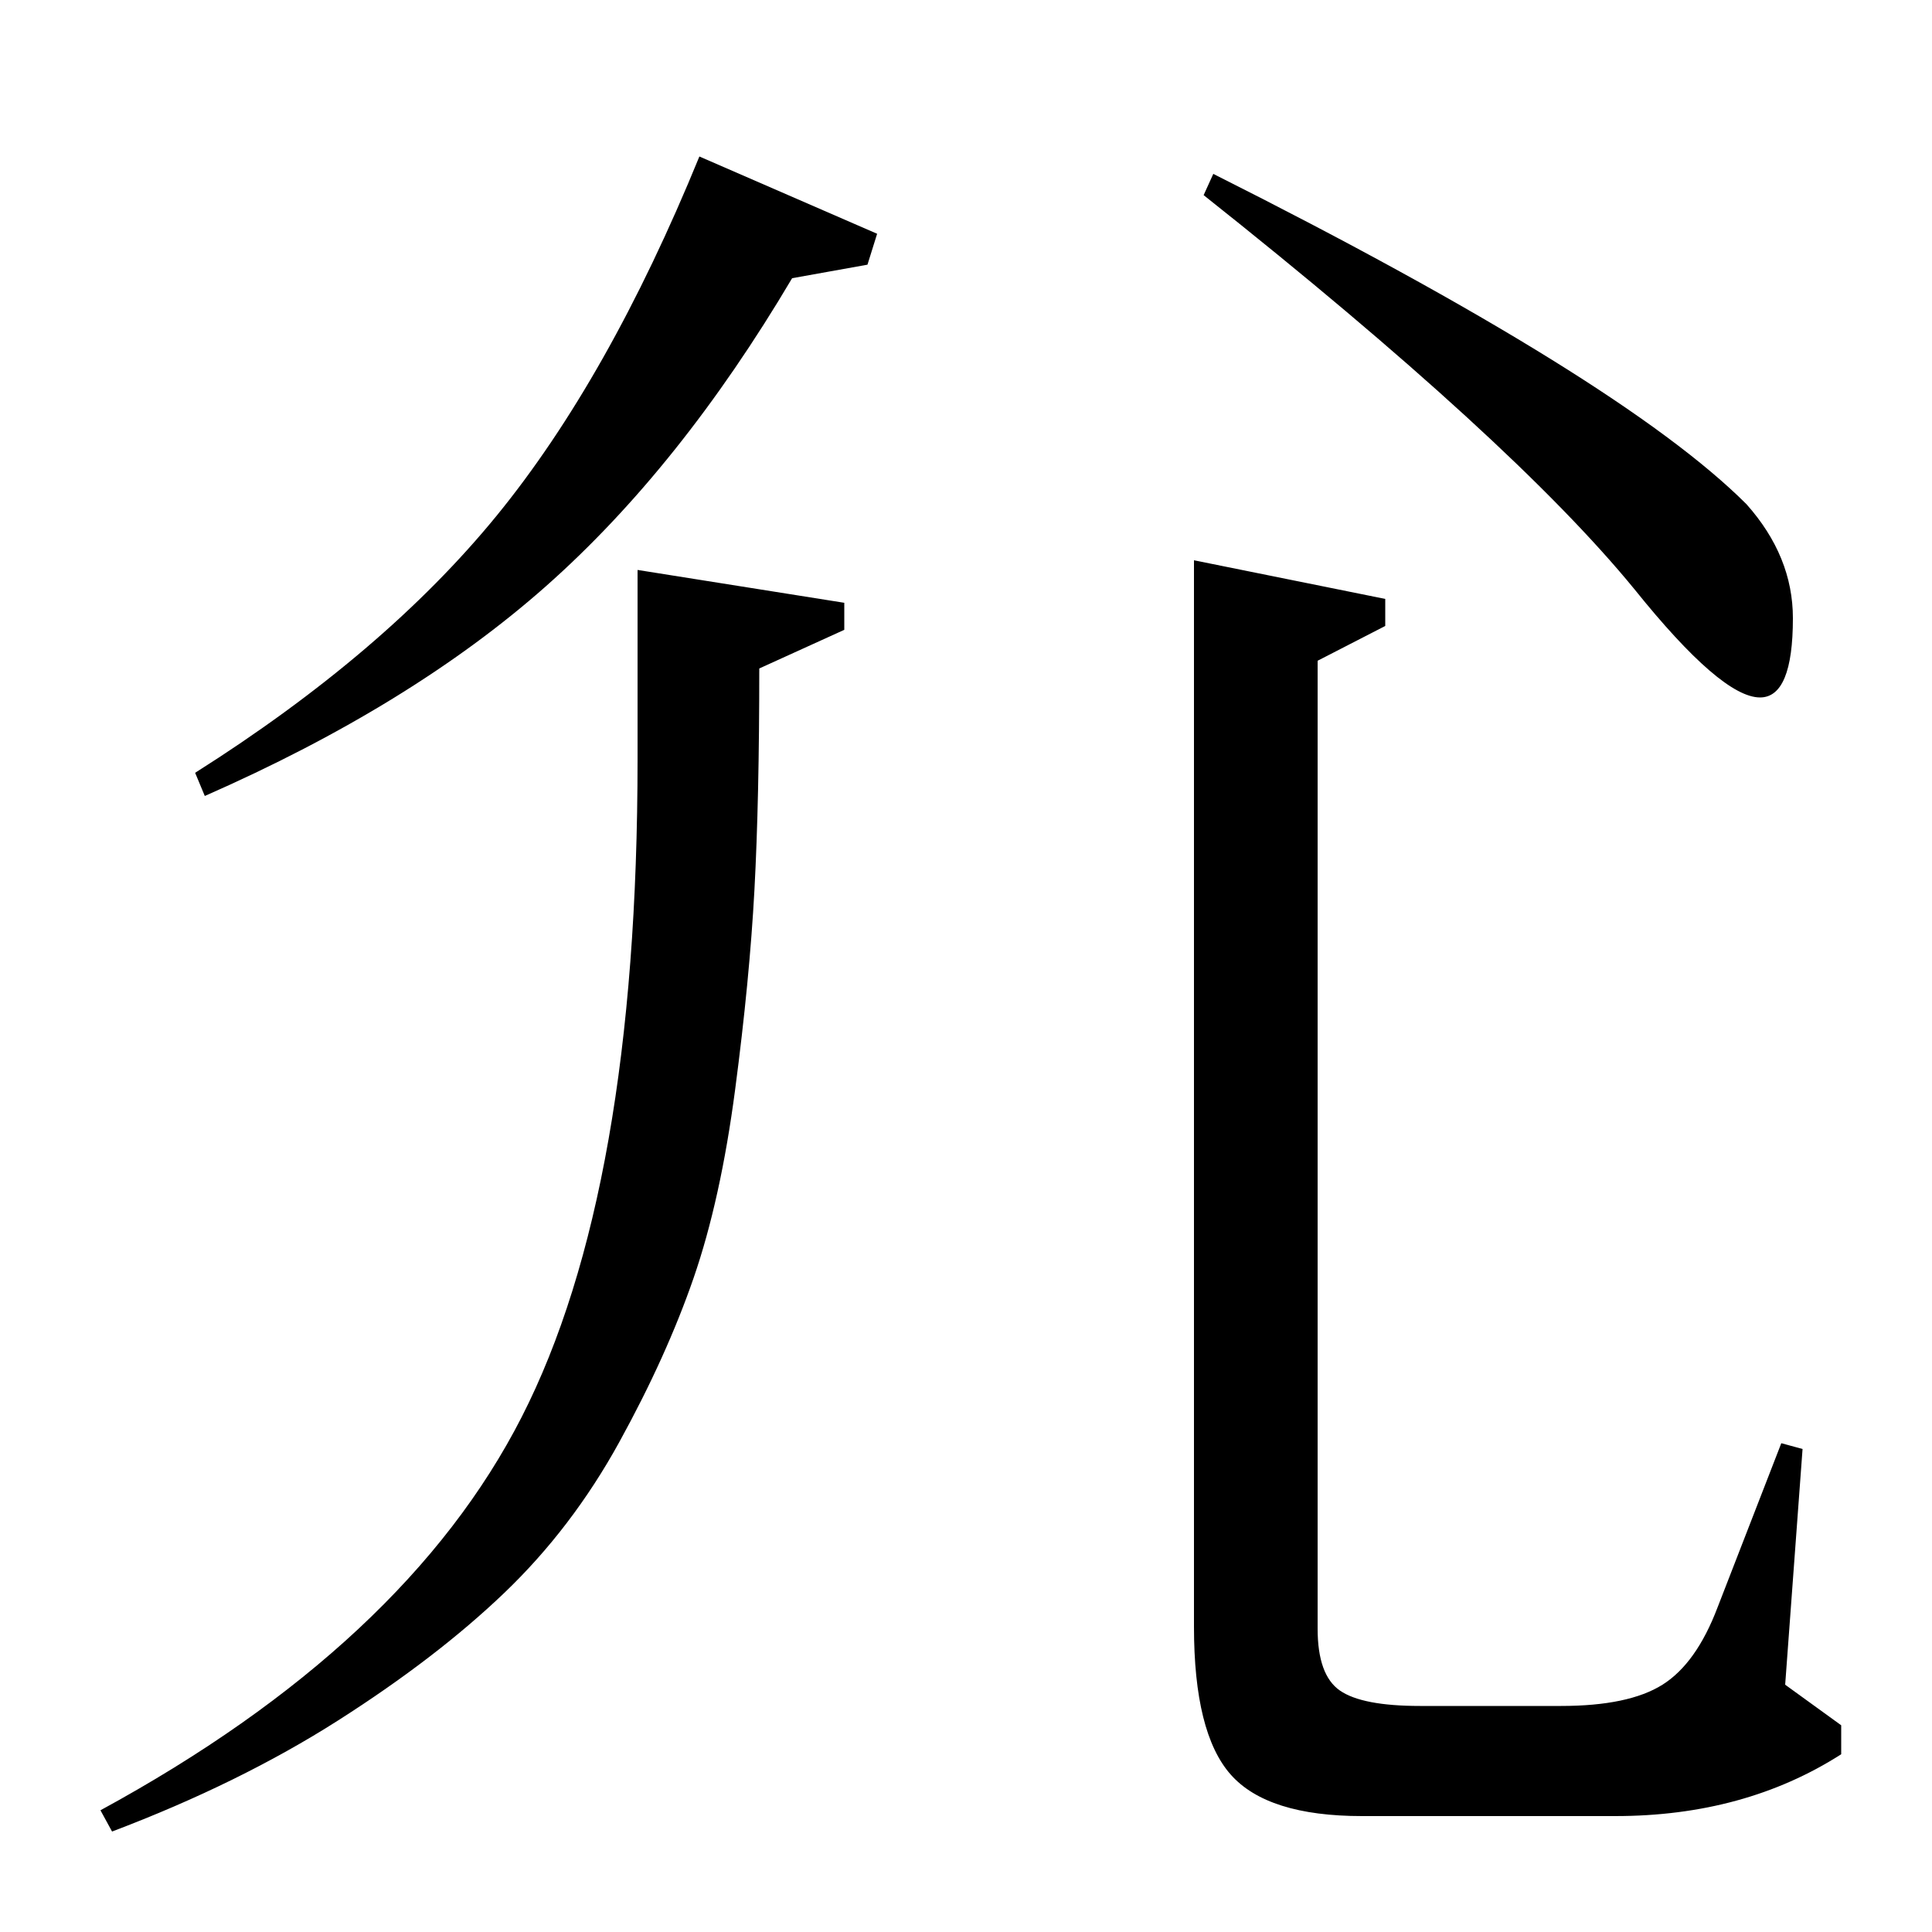<?xml version="1.0" standalone="no"?>
<!DOCTYPE svg PUBLIC "-//W3C//DTD SVG 1.1//EN" "http://www.w3.org/Graphics/SVG/1.1/DTD/svg11.dtd" >
<svg xmlns="http://www.w3.org/2000/svg" xmlns:xlink="http://www.w3.org/1999/xlink" version="1.1" viewBox="0 -140 1000 1000">
  <g transform="matrix(1 0 0 -1 0 860)">
   <path fill="currentColor"
d="M454 879l-5 -16l-39 -7q-58 -98 -127.5 -159.5t-176.5 -108.5l-5 12q98 62 156 133t105 186zM437 688v-14l-44 -20q0 -68 -2.5 -114.5t-10 -103.5t-21.5 -97.5t-38.5 -85t-59.5 -78t-86 -66t-117 -57.5l-6 11q158 86 218 203.5t60 340.5v98zM717 690v-14l-35 -18v-501
q0 -24 11.5 -32t41.5 -8h73q35 0 52.5 11t28.5 40l33 85l11 -3l-9 -122l29 -21v-15q-50 -32 -117 -32h-131q-49 0 -68 21.5t-19 76.5v552zM623 899l5 11q211 -106 276 -171q24 -27 24 -59q0 -41 -17 -41q-20 0 -65 56q-63 77 -223 204z" />
  </g>

</svg>
